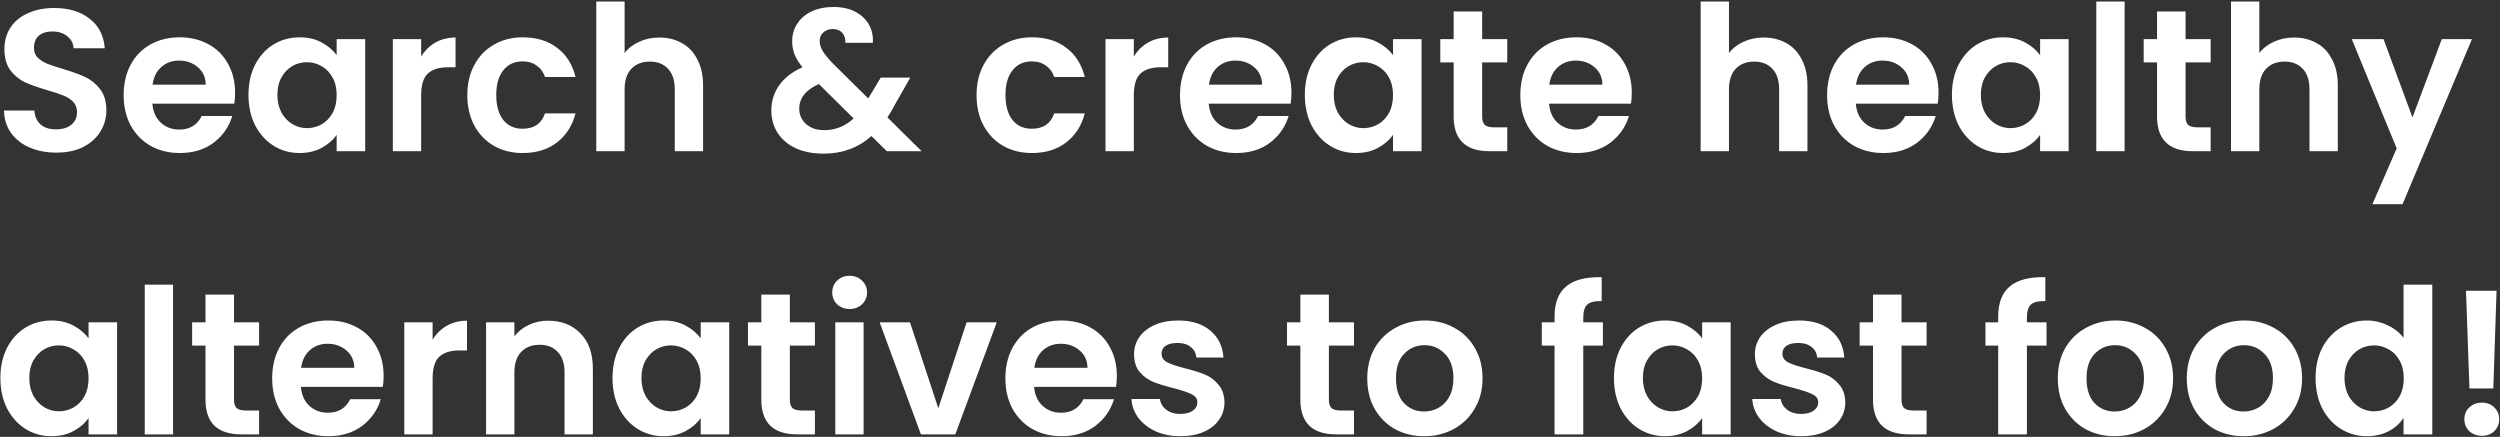 <svg width="618" height="108" viewBox="0 0 618 108" fill="none" xmlns="http://www.w3.org/2000/svg">
<rect x="0" y="0" width="618" height="108" fill="#333333" stroke="none"/>
<path d="M13.944 37.727C11.511 37.727 9.311 37.31 7.344 36.477C5.411 35.644 3.878 34.444 2.744 32.877C1.611 31.31 1.028 29.46 0.994 27.327H8.494C8.594 28.76 9.094 29.894 9.994 30.727C10.928 31.56 12.194 31.977 13.794 31.977C15.428 31.977 16.711 31.594 17.644 30.827C18.578 30.027 19.044 28.994 19.044 27.727C19.044 26.694 18.728 25.844 18.094 25.177C17.461 24.51 16.661 23.994 15.694 23.627C14.761 23.227 13.461 22.794 11.794 22.327C9.528 21.66 7.678 21.01 6.244 20.377C4.844 19.71 3.628 18.727 2.594 17.427C1.594 16.094 1.094 14.327 1.094 12.127C1.094 10.06 1.611 8.26 2.644 6.727C3.678 5.194 5.128 4.027 6.994 3.227C8.861 2.394 10.994 1.977 13.394 1.977C16.994 1.977 19.911 2.86 22.144 4.627C24.411 6.36 25.661 8.794 25.894 11.927H18.194C18.128 10.727 17.611 9.744 16.644 8.977C15.711 8.177 14.461 7.777 12.894 7.777C11.528 7.777 10.428 8.127 9.594 8.827C8.794 9.527 8.394 10.544 8.394 11.877C8.394 12.81 8.694 13.594 9.294 14.227C9.928 14.827 10.694 15.327 11.594 15.727C12.528 16.094 13.828 16.527 15.494 17.027C17.761 17.694 19.611 18.36 21.044 19.027C22.478 19.694 23.711 20.694 24.744 22.027C25.778 23.36 26.294 25.11 26.294 27.277C26.294 29.144 25.811 30.877 24.844 32.477C23.878 34.077 22.461 35.36 20.594 36.327C18.728 37.26 16.511 37.727 13.944 37.727ZM58.113 22.927C58.113 23.927 58.046 24.827 57.913 25.627H37.663C37.83 27.627 38.53 29.194 39.763 30.327C40.996 31.46 42.513 32.027 44.313 32.027C46.913 32.027 48.763 30.91 49.863 28.677H57.413C56.613 31.344 55.08 33.544 52.813 35.277C50.546 36.977 47.763 37.827 44.463 37.827C41.796 37.827 39.396 37.244 37.263 36.077C35.163 34.877 33.513 33.194 32.313 31.027C31.146 28.86 30.563 26.36 30.563 23.527C30.563 20.66 31.146 18.144 32.313 15.977C33.48 13.81 35.113 12.144 37.213 10.977C39.313 9.81 41.73 9.227 44.463 9.227C47.096 9.227 49.446 9.794 51.513 10.927C53.613 12.06 55.23 13.677 56.363 15.777C57.53 17.844 58.113 20.227 58.113 22.927ZM50.863 20.927C50.83 19.127 50.18 17.694 48.913 16.627C47.646 15.527 46.096 14.977 44.263 14.977C42.53 14.977 41.063 15.51 39.863 16.577C38.696 17.61 37.98 19.06 37.713 20.927H50.863ZM61.422 23.427C61.422 20.627 61.972 18.144 63.072 15.977C64.206 13.81 65.722 12.144 67.623 10.977C69.556 9.81 71.706 9.227 74.073 9.227C76.139 9.227 77.939 9.644 79.472 10.477C81.039 11.31 82.289 12.36 83.222 13.627V9.677H90.272V37.377H83.222V33.327C82.323 34.627 81.073 35.71 79.472 36.577C77.906 37.41 76.089 37.827 74.022 37.827C71.689 37.827 69.556 37.227 67.623 36.027C65.722 34.827 64.206 33.144 63.072 30.977C61.972 28.777 61.422 26.26 61.422 23.427ZM83.222 23.527C83.222 21.827 82.889 20.377 82.222 19.177C81.556 17.944 80.656 17.01 79.522 16.377C78.389 15.71 77.172 15.377 75.873 15.377C74.573 15.377 73.373 15.694 72.272 16.327C71.172 16.96 70.272 17.894 69.573 19.127C68.906 20.327 68.573 21.76 68.573 23.427C68.573 25.094 68.906 26.56 69.573 27.827C70.272 29.06 71.172 30.01 72.272 30.677C73.406 31.344 74.606 31.677 75.873 31.677C77.172 31.677 78.389 31.36 79.522 30.727C80.656 30.06 81.556 29.127 82.222 27.927C82.889 26.694 83.222 25.227 83.222 23.527ZM104.109 13.977C105.009 12.51 106.176 11.36 107.609 10.527C109.076 9.694 110.743 9.277 112.609 9.277V16.627H110.759C108.559 16.627 106.893 17.144 105.759 18.177C104.659 19.21 104.109 21.01 104.109 23.577V37.377H97.109V9.677H104.109V13.977ZM115.524 23.527C115.524 20.66 116.107 18.16 117.274 16.027C118.441 13.86 120.057 12.194 122.124 11.027C124.191 9.827 126.557 9.227 129.224 9.227C132.657 9.227 135.491 10.094 137.724 11.827C139.991 13.527 141.507 15.927 142.274 19.027H134.724C134.324 17.827 133.641 16.894 132.674 16.227C131.741 15.527 130.574 15.177 129.174 15.177C127.174 15.177 125.591 15.91 124.424 17.377C123.257 18.81 122.674 20.86 122.674 23.527C122.674 26.16 123.257 28.21 124.424 29.677C125.591 31.11 127.174 31.827 129.174 31.827C132.007 31.827 133.857 30.56 134.724 28.027H142.274C141.507 31.027 139.991 33.41 137.724 35.177C135.457 36.944 132.624 37.827 129.224 37.827C126.557 37.827 124.191 37.244 122.124 36.077C120.057 34.877 118.441 33.21 117.274 31.077C116.107 28.91 115.524 26.394 115.524 23.527ZM163.002 9.277C165.102 9.277 166.969 9.744 168.602 10.677C170.235 11.577 171.502 12.927 172.402 14.727C173.335 16.494 173.802 18.627 173.802 21.127V37.377H166.802V22.077C166.802 19.877 166.252 18.194 165.152 17.027C164.052 15.827 162.552 15.227 160.652 15.227C158.719 15.227 157.185 15.827 156.052 17.027C154.952 18.194 154.402 19.877 154.402 22.077V37.377H147.402V0.377H154.402V13.127C155.302 11.927 156.502 10.994 158.002 10.327C159.502 9.627 161.169 9.277 163.002 9.277ZM219.223 37.377L215.423 33.627C212.19 36.527 208.24 37.977 203.573 37.977C201.006 37.977 198.74 37.544 196.773 36.677C194.84 35.777 193.34 34.527 192.273 32.927C191.206 31.294 190.673 29.41 190.673 27.277C190.673 24.977 191.323 22.91 192.623 21.077C193.923 19.244 195.84 17.76 198.373 16.627C197.473 15.527 196.823 14.477 196.423 13.477C196.023 12.444 195.823 11.344 195.823 10.177C195.823 8.577 196.24 7.144 197.073 5.877C197.906 4.577 199.09 3.56 200.623 2.827C202.19 2.094 204.006 1.727 206.073 1.727C208.173 1.727 209.973 2.127 211.473 2.927C212.973 3.727 214.09 4.794 214.823 6.127C215.556 7.46 215.873 8.944 215.773 10.577H208.973C209.006 9.477 208.74 8.644 208.173 8.077C207.606 7.477 206.84 7.177 205.873 7.177C204.94 7.177 204.156 7.46 203.523 8.027C202.923 8.56 202.623 9.26 202.623 10.127C202.623 10.96 202.873 11.794 203.373 12.627C203.873 13.427 204.69 14.427 205.823 15.627L214.623 24.327C214.69 24.26 214.74 24.194 214.773 24.127C214.806 24.06 214.84 23.994 214.873 23.927L217.723 19.177H225.023L221.523 25.327C220.856 26.627 220.14 27.86 219.373 29.027L227.823 37.377H219.223ZM203.773 32.177C206.506 32.177 208.923 31.21 211.023 29.277L202.423 20.777C199.19 22.21 197.573 24.244 197.573 26.877C197.573 28.377 198.14 29.644 199.273 30.677C200.406 31.677 201.906 32.177 203.773 32.177ZM241.403 23.527C241.403 20.66 241.986 18.16 243.153 16.027C244.32 13.86 245.936 12.194 248.003 11.027C250.07 9.827 252.436 9.227 255.103 9.227C258.536 9.227 261.37 10.094 263.603 11.827C265.87 13.527 267.386 15.927 268.153 19.027H260.603C260.203 17.827 259.52 16.894 258.553 16.227C257.62 15.527 256.453 15.177 255.053 15.177C253.053 15.177 251.47 15.91 250.303 17.377C249.136 18.81 248.553 20.86 248.553 23.527C248.553 26.16 249.136 28.21 250.303 29.677C251.47 31.11 253.053 31.827 255.053 31.827C257.886 31.827 259.736 30.56 260.603 28.027H268.153C267.386 31.027 265.87 33.41 263.603 35.177C261.336 36.944 258.503 37.827 255.103 37.827C252.436 37.827 250.07 37.244 248.003 36.077C245.936 34.877 244.32 33.21 243.153 31.077C241.986 28.91 241.403 26.394 241.403 23.527ZM280.281 13.977C281.181 12.51 282.348 11.36 283.781 10.527C285.248 9.694 286.914 9.277 288.781 9.277V16.627H286.931C284.731 16.627 283.064 17.144 281.931 18.177C280.831 19.21 280.281 21.01 280.281 23.577V37.377H273.281V9.677H280.281V13.977ZM319.246 22.927C319.246 23.927 319.179 24.827 319.046 25.627H298.796C298.963 27.627 299.663 29.194 300.896 30.327C302.129 31.46 303.646 32.027 305.446 32.027C308.046 32.027 309.896 30.91 310.996 28.677H318.546C317.746 31.344 316.213 33.544 313.946 35.277C311.679 36.977 308.896 37.827 305.596 37.827C302.929 37.827 300.529 37.244 298.396 36.077C296.296 34.877 294.646 33.194 293.446 31.027C292.279 28.86 291.696 26.36 291.696 23.527C291.696 20.66 292.279 18.144 293.446 15.977C294.613 13.81 296.246 12.144 298.346 10.977C300.446 9.81 302.863 9.227 305.596 9.227C308.229 9.227 310.579 9.794 312.646 10.927C314.746 12.06 316.363 13.677 317.496 15.777C318.663 17.844 319.246 20.227 319.246 22.927ZM311.996 20.927C311.963 19.127 311.313 17.694 310.046 16.627C308.779 15.527 307.229 14.977 305.396 14.977C303.663 14.977 302.196 15.51 300.996 16.577C299.829 17.61 299.113 19.06 298.846 20.927H311.996ZM322.555 23.427C322.555 20.627 323.105 18.144 324.205 15.977C325.339 13.81 326.855 12.144 328.755 10.977C330.689 9.81 332.839 9.227 335.205 9.227C337.272 9.227 339.072 9.644 340.605 10.477C342.172 11.31 343.422 12.36 344.355 13.627V9.677H351.405V37.377H344.355V33.327C343.455 34.627 342.205 35.71 340.605 36.577C339.039 37.41 337.222 37.827 335.155 37.827C332.822 37.827 330.689 37.227 328.755 36.027C326.855 34.827 325.339 33.144 324.205 30.977C323.105 28.777 322.555 26.26 322.555 23.427ZM344.355 23.527C344.355 21.827 344.022 20.377 343.355 19.177C342.689 17.944 341.789 17.01 340.655 16.377C339.522 15.71 338.305 15.377 337.005 15.377C335.705 15.377 334.505 15.694 333.405 16.327C332.305 16.96 331.405 17.894 330.705 19.127C330.039 20.327 329.705 21.76 329.705 23.427C329.705 25.094 330.039 26.56 330.705 27.827C331.405 29.06 332.305 30.01 333.405 30.677C334.539 31.344 335.739 31.677 337.005 31.677C338.305 31.677 339.522 31.36 340.655 30.727C341.789 30.06 342.689 29.127 343.355 27.927C344.022 26.694 344.355 25.227 344.355 23.527ZM366.392 15.427V28.827C366.392 29.76 366.609 30.444 367.042 30.877C367.509 31.277 368.275 31.477 369.342 31.477H372.592V37.377H368.192C362.292 37.377 359.342 34.51 359.342 28.777V15.427H356.042V9.677H359.342V2.827H366.392V9.677H372.592V15.427H366.392ZM403.377 22.927C403.377 23.927 403.31 24.827 403.177 25.627H382.927C383.093 27.627 383.793 29.194 385.027 30.327C386.26 31.46 387.777 32.027 389.577 32.027C392.177 32.027 394.027 30.91 395.127 28.677H402.677C401.877 31.344 400.343 33.544 398.077 35.277C395.81 36.977 393.027 37.827 389.727 37.827C387.06 37.827 384.66 37.244 382.527 36.077C380.427 34.877 378.777 33.194 377.577 31.027C376.41 28.86 375.827 26.36 375.827 23.527C375.827 20.66 376.41 18.144 377.577 15.977C378.743 13.81 380.377 12.144 382.477 10.977C384.577 9.81 386.993 9.227 389.727 9.227C392.36 9.227 394.71 9.794 396.777 10.927C398.877 12.06 400.493 13.677 401.627 15.777C402.793 17.844 403.377 20.227 403.377 22.927ZM396.127 20.927C396.093 19.127 395.443 17.694 394.177 16.627C392.91 15.527 391.36 14.977 389.527 14.977C387.793 14.977 386.327 15.51 385.127 16.577C383.96 17.61 383.243 19.06 382.977 20.927H396.127ZM436 9.277C438.1 9.277 439.967 9.744 441.6 10.677C443.234 11.577 444.5 12.927 445.4 14.727C446.334 16.494 446.8 18.627 446.8 21.127V37.377H439.8V22.077C439.8 19.877 439.25 18.194 438.15 17.027C437.05 15.827 435.55 15.227 433.65 15.227C431.717 15.227 430.184 15.827 429.05 17.027C427.95 18.194 427.4 19.877 427.4 22.077V37.377H420.4V0.377H427.4V13.127C428.3 11.927 429.5 10.994 431 10.327C432.5 9.627 434.167 9.277 436 9.277ZM479.207 22.927C479.207 23.927 479.14 24.827 479.007 25.627H458.757C458.924 27.627 459.624 29.194 460.857 30.327C462.09 31.46 463.607 32.027 465.407 32.027C468.007 32.027 469.857 30.91 470.957 28.677H478.507C477.707 31.344 476.174 33.544 473.907 35.277C471.64 36.977 468.857 37.827 465.557 37.827C462.89 37.827 460.49 37.244 458.357 36.077C456.257 34.877 454.607 33.194 453.407 31.027C452.24 28.86 451.657 26.36 451.657 23.527C451.657 20.66 452.24 18.144 453.407 15.977C454.574 13.81 456.207 12.144 458.307 10.977C460.407 9.81 462.824 9.227 465.557 9.227C468.19 9.227 470.54 9.794 472.607 10.927C474.707 12.06 476.324 13.677 477.457 15.777C478.624 17.844 479.207 20.227 479.207 22.927ZM471.957 20.927C471.924 19.127 471.274 17.694 470.007 16.627C468.74 15.527 467.19 14.977 465.357 14.977C463.624 14.977 462.157 15.51 460.957 16.577C459.79 17.61 459.074 19.06 458.807 20.927H471.957ZM482.516 23.427C482.516 20.627 483.066 18.144 484.166 15.977C485.3 13.81 486.816 12.144 488.716 10.977C490.65 9.81 492.8 9.227 495.166 9.227C497.233 9.227 499.033 9.644 500.566 10.477C502.133 11.31 503.383 12.36 504.316 13.627V9.677H511.366V37.377H504.316V33.327C503.416 34.627 502.166 35.71 500.566 36.577C499 37.41 497.183 37.827 495.116 37.827C492.783 37.827 490.65 37.227 488.716 36.027C486.816 34.827 485.3 33.144 484.166 30.977C483.066 28.777 482.516 26.26 482.516 23.427ZM504.316 23.527C504.316 21.827 503.983 20.377 503.316 19.177C502.65 17.944 501.75 17.01 500.616 16.377C499.483 15.71 498.266 15.377 496.966 15.377C495.666 15.377 494.466 15.694 493.366 16.327C492.266 16.96 491.366 17.894 490.666 19.127C490 20.327 489.666 21.76 489.666 23.427C489.666 25.094 490 26.56 490.666 27.827C491.366 29.06 492.266 30.01 493.366 30.677C494.5 31.344 495.7 31.677 496.966 31.677C498.266 31.677 499.483 31.36 500.616 30.727C501.75 30.06 502.65 29.127 503.316 27.927C503.983 26.694 504.316 25.227 504.316 23.527ZM525.203 0.377V37.377H518.203V0.377H525.203ZM540.269 15.427V28.827C540.269 29.76 540.486 30.444 540.919 30.877C541.386 31.277 542.152 31.477 543.219 31.477H546.469V37.377H542.069C536.169 37.377 533.219 34.51 533.219 28.777V15.427H529.919V9.677H533.219V2.827H540.269V9.677H546.469V15.427H540.269ZM567.104 9.277C569.204 9.277 571.07 9.744 572.704 10.677C574.337 11.577 575.604 12.927 576.504 14.727C577.437 16.494 577.904 18.627 577.904 21.127V37.377H570.904V22.077C570.904 19.877 570.354 18.194 569.254 17.027C568.154 15.827 566.654 15.227 564.754 15.227C562.82 15.227 561.287 15.827 560.154 17.027C559.054 18.194 558.504 19.877 558.504 22.077V37.377H551.504V0.377H558.504V13.127C559.404 11.927 560.604 10.994 562.104 10.327C563.604 9.627 565.27 9.277 567.104 9.277ZM611.06 9.677L593.91 50.477H586.46L592.46 36.677L581.36 9.677H589.21L596.36 29.027L603.61 9.677H611.06ZM0.094 93.427C0.094 90.627 0.644 88.144 1.744 85.977C2.878 83.81 4.394 82.144 6.294 80.977C8.228 79.81 10.378 79.227 12.744 79.227C14.811 79.227 16.611 79.644 18.144 80.477C19.711 81.31 20.961 82.36 21.894 83.627V79.677H28.944V107.377H21.894V103.327C20.994 104.627 19.744 105.71 18.144 106.577C16.578 107.41 14.761 107.827 12.694 107.827C10.361 107.827 8.228 107.227 6.294 106.027C4.394 104.827 2.878 103.144 1.744 100.977C0.644 98.777 0.094 96.26 0.094 93.427ZM21.894 93.527C21.894 91.827 21.561 90.377 20.894 89.177C20.228 87.944 19.328 87.01 18.194 86.377C17.061 85.71 15.844 85.377 14.544 85.377C13.244 85.377 12.044 85.694 10.944 86.327C9.844 86.96 8.944 87.894 8.244 89.127C7.578 90.327 7.244 91.76 7.244 93.427C7.244 95.094 7.578 96.56 8.244 97.827C8.944 99.06 9.844 100.01 10.944 100.677C12.078 101.344 13.278 101.677 14.544 101.677C15.844 101.677 17.061 101.36 18.194 100.727C19.328 100.06 20.228 99.127 20.894 97.927C21.561 96.694 21.894 95.227 21.894 93.527ZM42.781 70.377V107.377H35.781V70.377H42.781ZM57.847 85.427V98.827C57.847 99.76 58.064 100.444 58.497 100.877C58.964 101.277 59.73 101.477 60.797 101.477H64.047V107.377H59.647C53.747 107.377 50.797 104.51 50.797 98.777V85.427H47.497V79.677H50.797V72.827H57.847V79.677H64.047V85.427H57.847ZM94.832 92.927C94.832 93.927 94.765 94.827 94.632 95.627H74.382C74.549 97.627 75.249 99.194 76.482 100.327C77.715 101.46 79.232 102.027 81.032 102.027C83.632 102.027 85.482 100.91 86.582 98.677H94.132C93.332 101.344 91.799 103.544 89.532 105.277C87.265 106.977 84.482 107.827 81.182 107.827C78.515 107.827 76.115 107.244 73.982 106.077C71.882 104.877 70.232 103.194 69.032 101.027C67.865 98.86 67.282 96.36 67.282 93.527C67.282 90.66 67.865 88.144 69.032 85.977C70.198 83.81 71.832 82.144 73.932 80.977C76.032 79.81 78.448 79.227 81.182 79.227C83.815 79.227 86.165 79.794 88.232 80.927C90.332 82.06 91.948 83.677 93.082 85.777C94.249 87.844 94.832 90.227 94.832 92.927ZM87.582 90.927C87.549 89.127 86.898 87.694 85.632 86.627C84.365 85.527 82.815 84.977 80.982 84.977C79.249 84.977 77.782 85.51 76.582 86.577C75.415 87.61 74.698 89.06 74.432 90.927H87.582ZM106.941 83.977C107.841 82.51 109.008 81.36 110.441 80.527C111.908 79.694 113.575 79.277 115.441 79.277V86.627H113.591C111.391 86.627 109.725 87.144 108.591 88.177C107.491 89.21 106.941 91.01 106.941 93.577V107.377H99.941V79.677H106.941V83.977ZM135.506 79.277C138.806 79.277 141.473 80.327 143.506 82.427C145.539 84.494 146.556 87.394 146.556 91.127V107.377H139.556V92.077C139.556 89.877 139.006 88.194 137.906 87.027C136.806 85.827 135.306 85.227 133.406 85.227C131.473 85.227 129.939 85.827 128.806 87.027C127.706 88.194 127.156 89.877 127.156 92.077V107.377H120.156V79.677H127.156V83.127C128.089 81.927 129.273 80.994 130.706 80.327C132.173 79.627 133.773 79.277 135.506 79.277ZM151.413 93.427C151.413 90.627 151.963 88.144 153.063 85.977C154.196 83.81 155.713 82.144 157.613 80.977C159.546 79.81 161.696 79.227 164.063 79.227C166.129 79.227 167.929 79.644 169.463 80.477C171.029 81.31 172.279 82.36 173.213 83.627V79.677H180.263V107.377H173.213V103.327C172.313 104.627 171.063 105.71 169.463 106.577C167.896 107.41 166.079 107.827 164.013 107.827C161.679 107.827 159.546 107.227 157.613 106.027C155.713 104.827 154.196 103.144 153.063 100.977C151.963 98.777 151.413 96.26 151.413 93.427ZM173.213 93.527C173.213 91.827 172.879 90.377 172.213 89.177C171.546 87.944 170.646 87.01 169.513 86.377C168.379 85.71 167.163 85.377 165.863 85.377C164.563 85.377 163.363 85.694 162.263 86.327C161.163 86.96 160.263 87.894 159.563 89.127C158.896 90.327 158.563 91.76 158.563 93.427C158.563 95.094 158.896 96.56 159.563 97.827C160.263 99.06 161.163 100.01 162.263 100.677C163.396 101.344 164.596 101.677 165.863 101.677C167.163 101.677 168.379 101.36 169.513 100.727C170.646 100.06 171.546 99.127 172.213 97.927C172.879 96.694 173.213 95.227 173.213 93.527ZM195.249 85.427V98.827C195.249 99.76 195.466 100.444 195.899 100.877C196.366 101.277 197.133 101.477 198.199 101.477H201.449V107.377H197.049C191.149 107.377 188.199 104.51 188.199 98.777V85.427H184.899V79.677H188.199V72.827H195.249V79.677H201.449V85.427H195.249ZM210.034 76.377C208.801 76.377 207.768 75.994 206.934 75.227C206.134 74.427 205.734 73.444 205.734 72.277C205.734 71.11 206.134 70.144 206.934 69.377C207.768 68.577 208.801 68.177 210.034 68.177C211.268 68.177 212.284 68.577 213.084 69.377C213.918 70.144 214.334 71.11 214.334 72.277C214.334 73.444 213.918 74.427 213.084 75.227C212.284 75.994 211.268 76.377 210.034 76.377ZM213.484 79.677V107.377H206.484V79.677H213.484ZM231.95 100.927L238.95 79.677H246.4L236.15 107.377H227.65L217.45 79.677H224.95L231.95 100.927ZM276.082 92.927C276.082 93.927 276.015 94.827 275.882 95.627H255.632C255.799 97.627 256.499 99.194 257.732 100.327C258.965 101.46 260.482 102.027 262.282 102.027C264.882 102.027 266.732 100.91 267.832 98.677H275.382C274.582 101.344 273.049 103.544 270.782 105.277C268.515 106.977 265.732 107.827 262.432 107.827C259.765 107.827 257.365 107.244 255.232 106.077C253.132 104.877 251.482 103.194 250.282 101.027C249.115 98.86 248.532 96.36 248.532 93.527C248.532 90.66 249.115 88.144 250.282 85.977C251.449 83.81 253.082 82.144 255.182 80.977C257.282 79.81 259.699 79.227 262.432 79.227C265.065 79.227 267.415 79.794 269.482 80.927C271.582 82.06 273.199 83.677 274.332 85.777C275.499 87.844 276.082 90.227 276.082 92.927ZM268.832 90.927C268.799 89.127 268.149 87.694 266.882 86.627C265.615 85.527 264.065 84.977 262.232 84.977C260.499 84.977 259.032 85.51 257.832 86.577C256.665 87.61 255.949 89.06 255.682 90.927H268.832ZM291.791 107.827C289.525 107.827 287.491 107.427 285.691 106.627C283.891 105.794 282.458 104.677 281.391 103.277C280.358 101.877 279.791 100.327 279.691 98.627H286.741C286.875 99.694 287.391 100.577 288.291 101.277C289.225 101.977 290.375 102.327 291.741 102.327C293.075 102.327 294.108 102.06 294.841 101.527C295.608 100.994 295.991 100.31 295.991 99.477C295.991 98.577 295.525 97.91 294.591 97.477C293.691 97.01 292.241 96.51 290.241 95.977C288.175 95.477 286.475 94.96 285.141 94.427C283.841 93.894 282.708 93.077 281.741 91.977C280.808 90.877 280.341 89.394 280.341 87.527C280.341 85.994 280.775 84.594 281.641 83.327C282.541 82.06 283.808 81.06 285.441 80.327C287.108 79.594 289.058 79.227 291.291 79.227C294.591 79.227 297.225 80.06 299.191 81.727C301.158 83.36 302.241 85.577 302.441 88.377H295.741C295.641 87.277 295.175 86.41 294.341 85.777C293.541 85.11 292.458 84.777 291.091 84.777C289.825 84.777 288.841 85.01 288.141 85.477C287.475 85.944 287.141 86.594 287.141 87.427C287.141 88.36 287.608 89.077 288.541 89.577C289.475 90.044 290.925 90.527 292.891 91.027C294.891 91.527 296.541 92.044 297.841 92.577C299.141 93.11 300.258 93.944 301.191 95.077C302.158 96.177 302.658 97.644 302.691 99.477C302.691 101.077 302.241 102.51 301.341 103.777C300.475 105.044 299.208 106.044 297.541 106.777C295.908 107.477 293.991 107.827 291.791 107.827ZM328.501 85.427V98.827C328.501 99.76 328.718 100.444 329.151 100.877C329.618 101.277 330.385 101.477 331.451 101.477H334.701V107.377H330.301C324.401 107.377 321.451 104.51 321.451 98.777V85.427H318.151V79.677H321.451V72.827H328.501V79.677H334.701V85.427H328.501ZM352.036 107.827C349.369 107.827 346.969 107.244 344.836 106.077C342.703 104.877 341.019 103.194 339.786 101.027C338.586 98.86 337.986 96.36 337.986 93.527C337.986 90.694 338.603 88.194 339.836 86.027C341.103 83.86 342.819 82.194 344.986 81.027C347.153 79.827 349.569 79.227 352.236 79.227C354.903 79.227 357.319 79.827 359.486 81.027C361.653 82.194 363.353 83.86 364.586 86.027C365.853 88.194 366.486 90.694 366.486 93.527C366.486 96.36 365.836 98.86 364.536 101.027C363.269 103.194 361.536 104.877 359.336 106.077C357.169 107.244 354.736 107.827 352.036 107.827ZM352.036 101.727C353.303 101.727 354.486 101.427 355.586 100.827C356.719 100.194 357.619 99.26 358.286 98.027C358.953 96.794 359.286 95.294 359.286 93.527C359.286 90.894 358.586 88.877 357.186 87.477C355.819 86.044 354.136 85.327 352.136 85.327C350.136 85.327 348.453 86.044 347.086 87.477C345.753 88.877 345.086 90.894 345.086 93.527C345.086 96.16 345.736 98.194 347.036 99.627C348.369 101.027 350.036 101.727 352.036 101.727ZM396.235 85.427H391.385V107.377H384.285V85.427H381.135V79.677H384.285V78.277C384.285 74.877 385.252 72.377 387.185 70.777C389.118 69.177 392.035 68.427 395.935 68.527V74.427C394.235 74.394 393.052 74.677 392.385 75.277C391.718 75.877 391.385 76.96 391.385 78.527V79.677H396.235V85.427ZM398.971 93.427C398.971 90.627 399.521 88.144 400.621 85.977C401.755 83.81 403.271 82.144 405.171 80.977C407.105 79.81 409.255 79.227 411.621 79.227C413.688 79.227 415.488 79.644 417.021 80.477C418.588 81.31 419.838 82.36 420.771 83.627V79.677H427.821V107.377H420.771V103.327C419.871 104.627 418.621 105.71 417.021 106.577C415.455 107.41 413.638 107.827 411.571 107.827C409.238 107.827 407.105 107.227 405.171 106.027C403.271 104.827 401.755 103.144 400.621 100.977C399.521 98.777 398.971 96.26 398.971 93.427ZM420.771 93.527C420.771 91.827 420.438 90.377 419.771 89.177C419.105 87.944 418.205 87.01 417.071 86.377C415.938 85.71 414.721 85.377 413.421 85.377C412.121 85.377 410.921 85.694 409.821 86.327C408.721 86.96 407.821 87.894 407.121 89.127C406.455 90.327 406.121 91.76 406.121 93.427C406.121 95.094 406.455 96.56 407.121 97.827C407.821 99.06 408.721 100.01 409.821 100.677C410.955 101.344 412.155 101.677 413.421 101.677C414.721 101.677 415.938 101.36 417.071 100.727C418.205 100.06 419.105 99.127 419.771 97.927C420.438 96.694 420.771 95.227 420.771 93.527ZM445.258 107.827C442.991 107.827 440.958 107.427 439.158 106.627C437.358 105.794 435.925 104.677 434.858 103.277C433.825 101.877 433.258 100.327 433.158 98.627H440.208C440.341 99.694 440.858 100.577 441.758 101.277C442.691 101.977 443.841 102.327 445.208 102.327C446.541 102.327 447.575 102.06 448.308 101.527C449.075 100.994 449.458 100.31 449.458 99.477C449.458 98.577 448.991 97.91 448.058 97.477C447.158 97.01 445.708 96.51 443.708 95.977C441.641 95.477 439.941 94.96 438.608 94.427C437.308 93.894 436.175 93.077 435.208 91.977C434.275 90.877 433.808 89.394 433.808 87.527C433.808 85.994 434.241 84.594 435.108 83.327C436.008 82.06 437.275 81.06 438.908 80.327C440.575 79.594 442.525 79.227 444.758 79.227C448.058 79.227 450.691 80.06 452.658 81.727C454.625 83.36 455.708 85.577 455.908 88.377H449.208C449.108 87.277 448.641 86.41 447.808 85.777C447.008 85.11 445.925 84.777 444.558 84.777C443.291 84.777 442.308 85.01 441.608 85.477C440.941 85.944 440.608 86.594 440.608 87.427C440.608 88.36 441.075 89.077 442.008 89.577C442.941 90.044 444.391 90.527 446.358 91.027C448.358 91.527 450.008 92.044 451.308 92.577C452.608 93.11 453.725 93.944 454.658 95.077C455.625 96.177 456.125 97.644 456.158 99.477C456.158 101.077 455.708 102.51 454.808 103.777C453.941 105.044 452.675 106.044 451.008 106.777C449.375 107.477 447.458 107.827 445.258 107.827ZM470.054 85.427V98.827C470.054 99.76 470.271 100.444 470.704 100.877C471.171 101.277 471.937 101.477 473.004 101.477H476.254V107.377H471.854C465.954 107.377 463.004 104.51 463.004 98.777V85.427H459.704V79.677H463.004V72.827H470.054V79.677H476.254V85.427H470.054ZM505.903 85.427H501.053V107.377H493.953V85.427H490.803V79.677H493.953V78.277C493.953 74.877 494.92 72.377 496.853 70.777C498.786 69.177 501.703 68.427 505.603 68.527V74.427C503.903 74.394 502.72 74.677 502.053 75.277C501.386 75.877 501.053 76.96 501.053 78.527V79.677H505.903V85.427ZM522.739 107.827C520.073 107.827 517.673 107.244 515.539 106.077C513.406 104.877 511.723 103.194 510.489 101.027C509.289 98.86 508.689 96.36 508.689 93.527C508.689 90.694 509.306 88.194 510.539 86.027C511.806 83.86 513.523 82.194 515.689 81.027C517.856 79.827 520.273 79.227 522.939 79.227C525.606 79.227 528.023 79.827 530.189 81.027C532.356 82.194 534.056 83.86 535.289 86.027C536.556 88.194 537.189 90.694 537.189 93.527C537.189 96.36 536.539 98.86 535.239 101.027C533.973 103.194 532.239 104.877 530.039 106.077C527.873 107.244 525.439 107.827 522.739 107.827ZM522.739 101.727C524.006 101.727 525.189 101.427 526.289 100.827C527.423 100.194 528.323 99.26 528.989 98.027C529.656 96.794 529.989 95.294 529.989 93.527C529.989 90.894 529.289 88.877 527.889 87.477C526.523 86.044 524.839 85.327 522.839 85.327C520.839 85.327 519.156 86.044 517.789 87.477C516.456 88.877 515.789 90.894 515.789 93.527C515.789 96.16 516.439 98.194 517.739 99.627C519.073 101.027 520.739 101.727 522.739 101.727ZM554.624 107.827C551.957 107.827 549.557 107.244 547.424 106.077C545.291 104.877 543.607 103.194 542.374 101.027C541.174 98.86 540.574 96.36 540.574 93.527C540.574 90.694 541.191 88.194 542.424 86.027C543.691 83.86 545.407 82.194 547.574 81.027C549.741 79.827 552.157 79.227 554.824 79.227C557.491 79.227 559.907 79.827 562.074 81.027C564.241 82.194 565.941 83.86 567.174 86.027C568.441 88.194 569.074 90.694 569.074 93.527C569.074 96.36 568.424 98.86 567.124 101.027C565.857 103.194 564.124 104.877 561.924 106.077C559.757 107.244 557.324 107.827 554.624 107.827ZM554.624 101.727C555.891 101.727 557.074 101.427 558.174 100.827C559.307 100.194 560.207 99.26 560.874 98.027C561.541 96.794 561.874 95.294 561.874 93.527C561.874 90.894 561.174 88.877 559.774 87.477C558.407 86.044 556.724 85.327 554.724 85.327C552.724 85.327 551.041 86.044 549.674 87.477C548.341 88.877 547.674 90.894 547.674 93.527C547.674 96.16 548.324 98.194 549.624 99.627C550.957 101.027 552.624 101.727 554.624 101.727ZM572.409 93.427C572.409 90.627 572.959 88.144 574.059 85.977C575.192 83.81 576.725 82.144 578.659 80.977C580.592 79.81 582.742 79.227 585.109 79.227C586.909 79.227 588.625 79.627 590.259 80.427C591.892 81.194 593.192 82.227 594.159 83.527V70.377H601.259V107.377H594.159V103.277C593.292 104.644 592.075 105.744 590.509 106.577C588.942 107.41 587.125 107.827 585.059 107.827C582.725 107.827 580.592 107.227 578.659 106.027C576.725 104.827 575.192 103.144 574.059 100.977C572.959 98.777 572.409 96.26 572.409 93.427ZM594.209 93.527C594.209 91.827 593.875 90.377 593.209 89.177C592.542 87.944 591.642 87.01 590.509 86.377C589.375 85.71 588.159 85.377 586.859 85.377C585.559 85.377 584.359 85.694 583.259 86.327C582.159 86.96 581.259 87.894 580.559 89.127C579.892 90.327 579.559 91.76 579.559 93.427C579.559 95.094 579.892 96.56 580.559 97.827C581.259 99.06 582.159 100.01 583.259 100.677C584.392 101.344 585.592 101.677 586.859 101.677C588.159 101.677 589.375 101.36 590.509 100.727C591.642 100.06 592.542 99.127 593.209 97.927C593.875 96.694 594.209 95.227 594.209 93.527ZM617.146 71.877L616.346 96.027H610.446L609.596 71.877H617.146ZM613.546 107.727C612.279 107.727 611.229 107.344 610.396 106.577C609.596 105.777 609.196 104.794 609.196 103.627C609.196 102.46 609.596 101.494 610.396 100.727C611.229 99.927 612.279 99.527 613.546 99.527C614.779 99.527 615.796 99.927 616.596 100.727C617.396 101.494 617.796 102.46 617.796 103.627C617.796 104.794 617.396 105.777 616.596 106.577C615.796 107.344 614.779 107.727 613.546 107.727Z" fill="white"/>
</svg>
